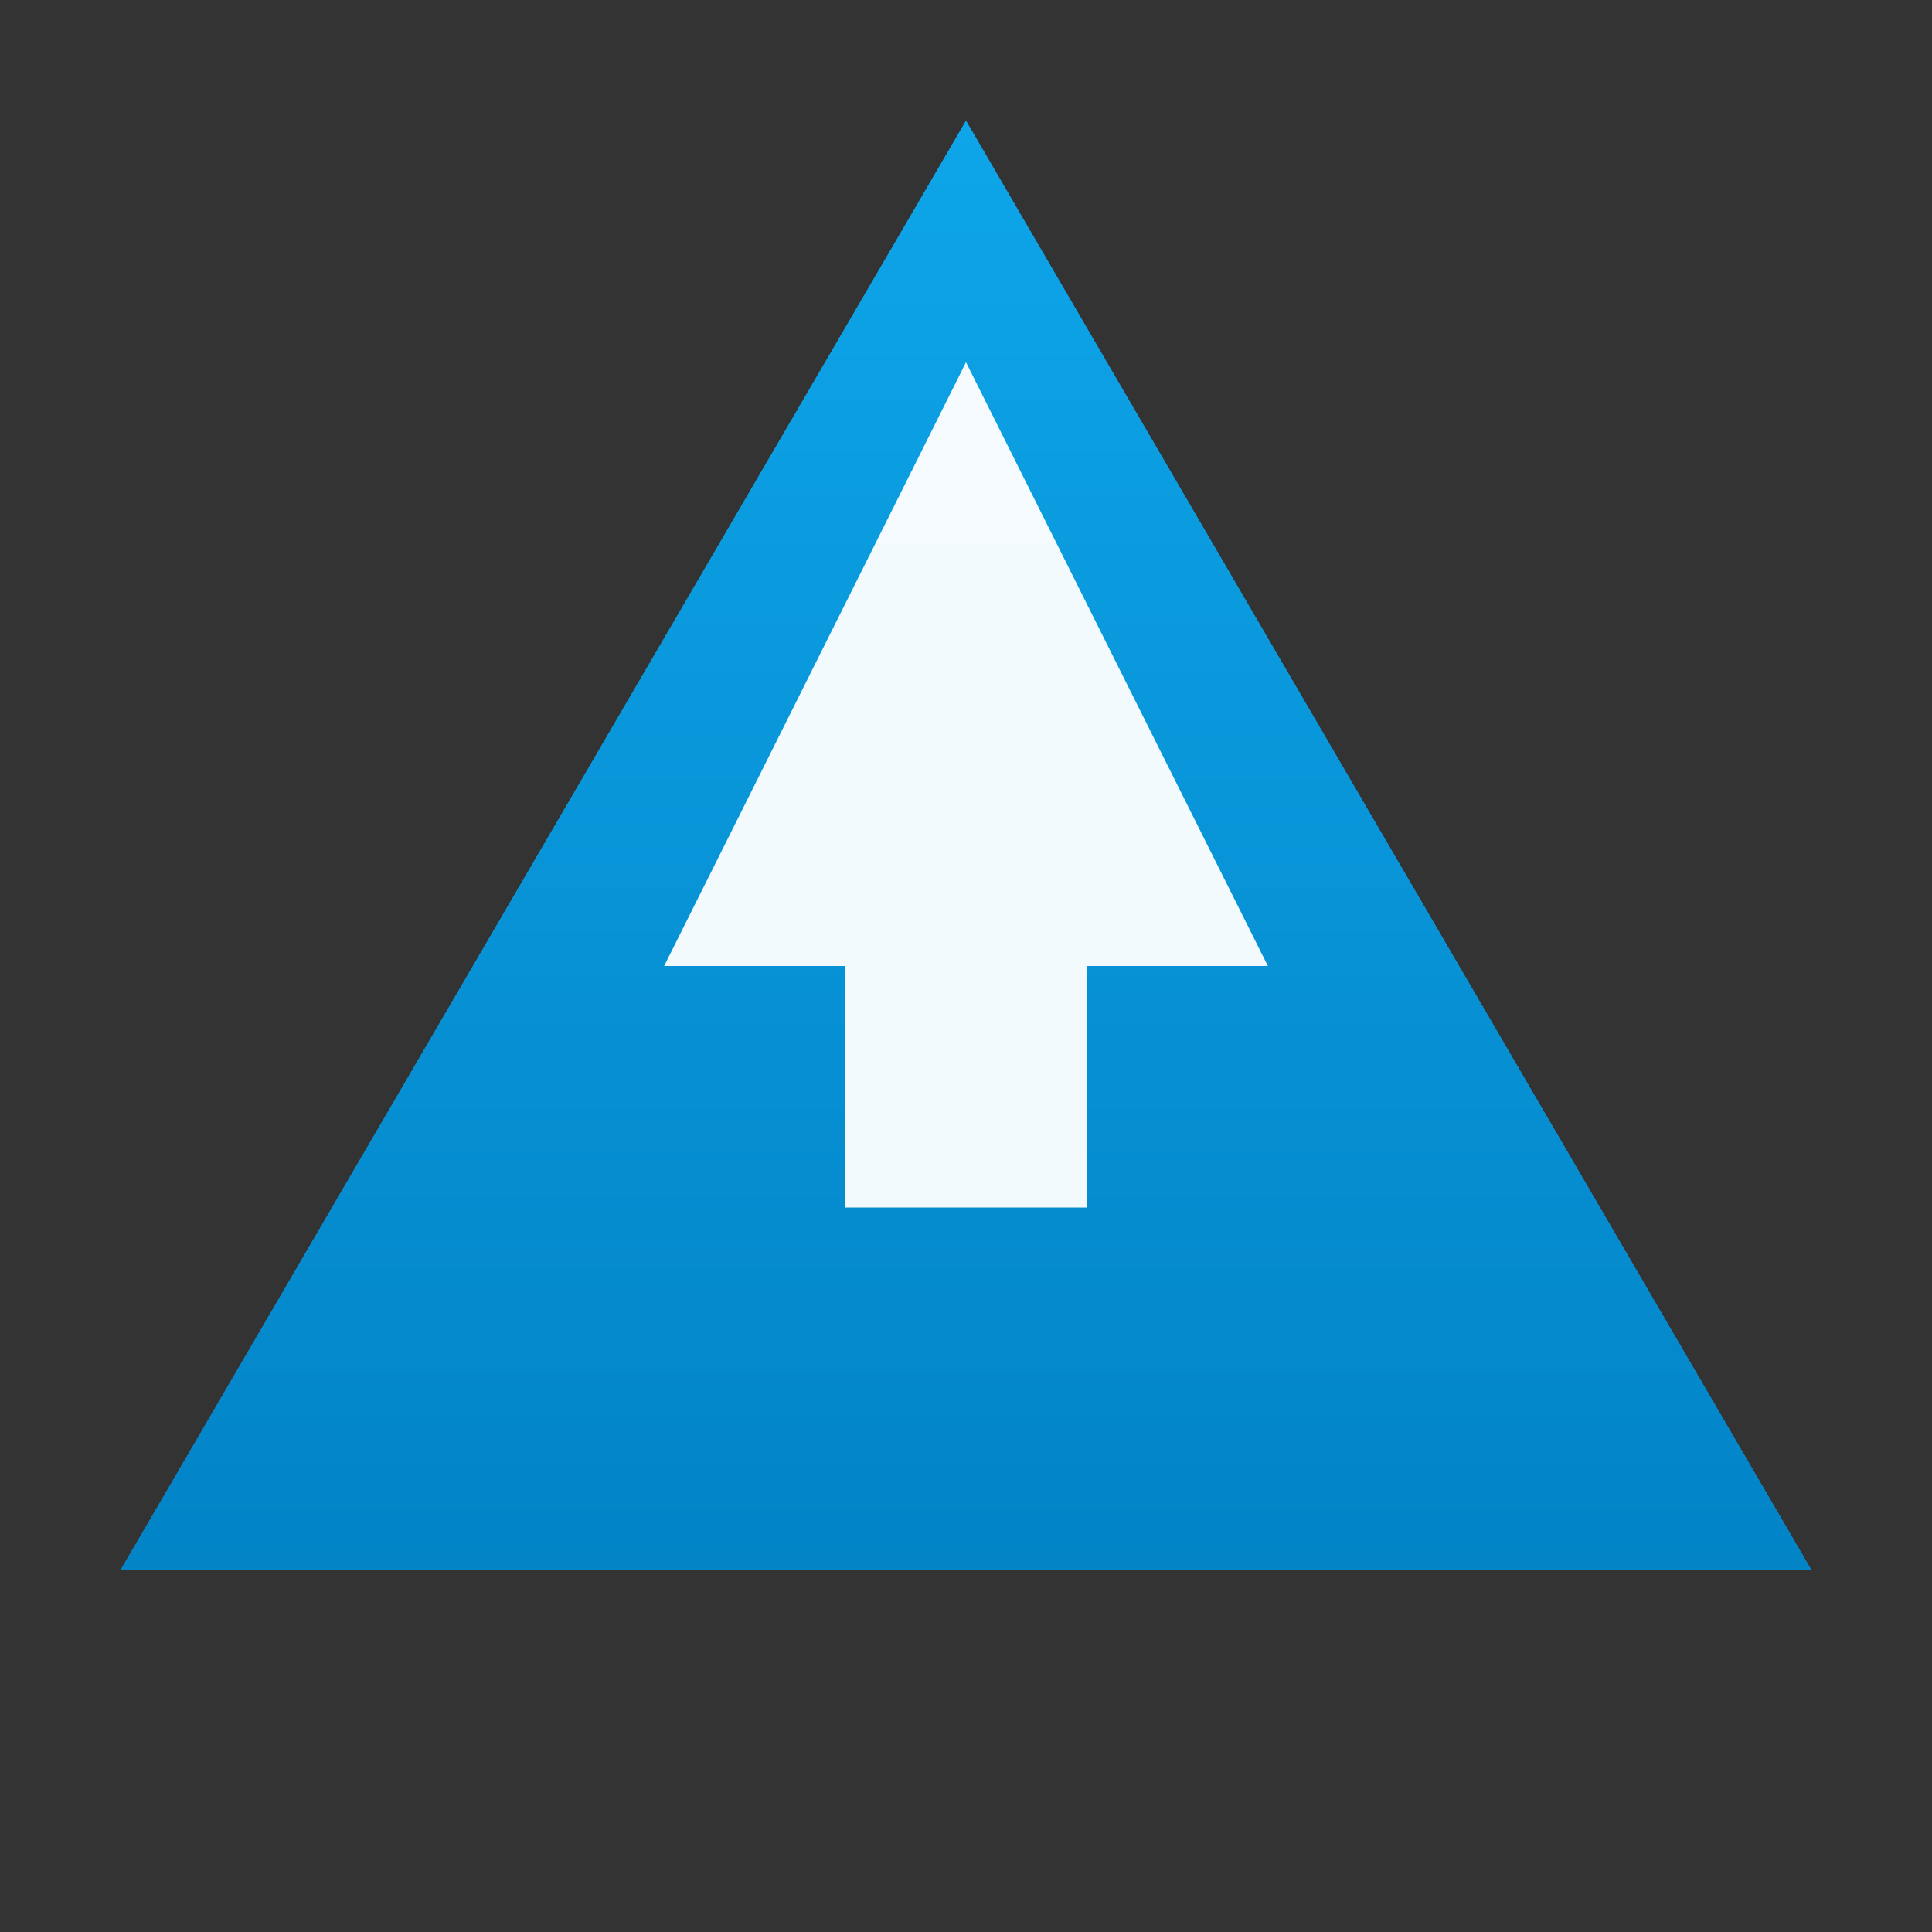 <?xml version="1.0" encoding="UTF-8"?>
<svg width="32" height="32" viewBox="0 0 32 32" fill="none" xmlns="http://www.w3.org/2000/svg">
  <rect x="0" y="0" width="32" height="32" fill="#333333" stroke="none"/>
  <!-- Modern Mountain/Arrow Icon -->
  <g>
    <!-- Background mountain shape -->
    <path d="M2 26L16 2L30 26H2Z" fill="#0EA5E9"/>
    <!-- Subtle gradient overlay -->
    <defs>
      <linearGradient id="iconGradient" x1="0%" y1="0%" x2="0%" y2="100%">
        <stop offset="0%" style="stop-color:#0EA5E9;stop-opacity:1" />
        <stop offset="100%" style="stop-color:#0284C7;stop-opacity:1" />
      </linearGradient>
    </defs>
    <path d="M2 26L16 2L30 26H2Z" fill="url(#iconGradient)"/>
    <!-- White arrow for maximum visibility -->
    <path d="M16 6L11 16H14V20H18V16H21L16 6Z" fill="white" fill-opacity="0.95"/>
  </g>
</svg>
